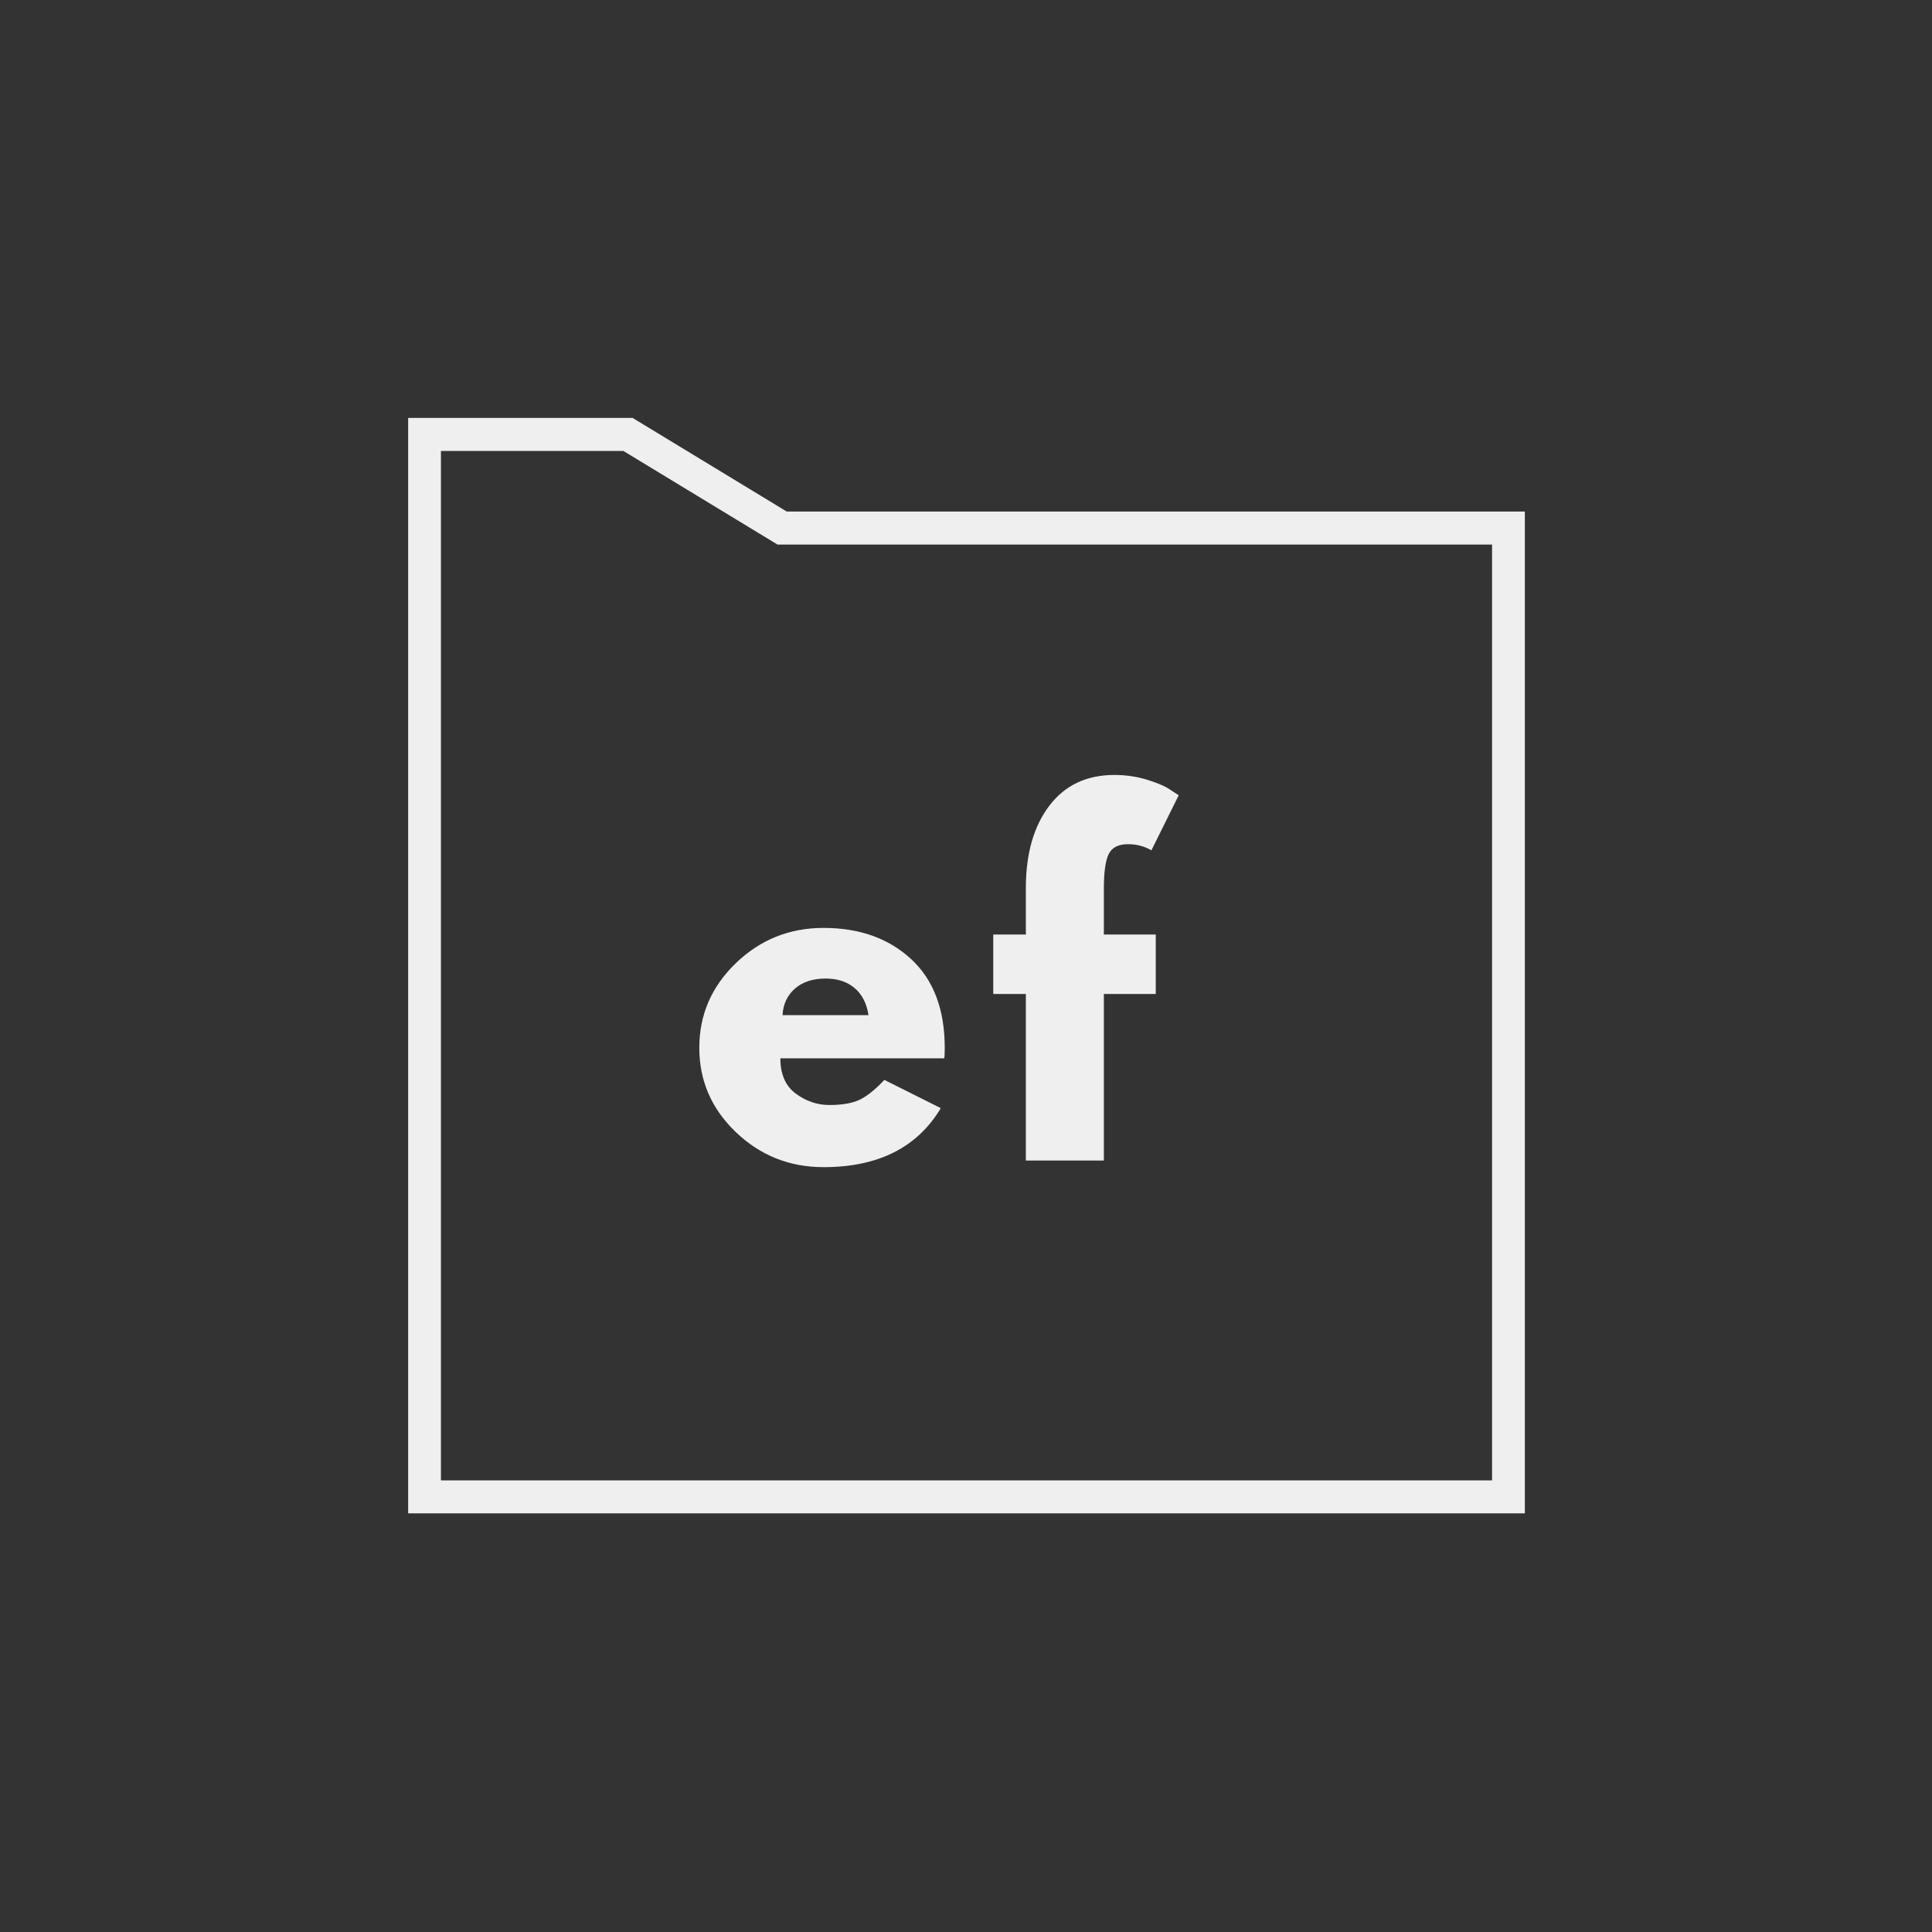 <svg xmlns="http://www.w3.org/2000/svg" xmlns:xlink="http://www.w3.org/1999/xlink" width="500" zoomAndPan="magnify" viewBox="0 0 375 375" height="500" preserveAspectRatio="xMidYMid meet" version="1.0"><rect x="0" y="0" width="375" height="375" fill="#333333" stroke="none"/><defs><g/><clipPath id="id1"><path d="M 79.223 81.117 L 295.973 81.117 L 295.973 294 L 79.223 294 Z M 79.223 81.117 " clip-rule="nonzero"/></clipPath></defs><g clip-path="url(#id1)"><path fill="#efefef" d="M 296.02 293.742 L 79.176 293.742 L 79.176 81.125 L 122.797 81.125 L 152.703 99.289 L 296.02 99.289 Z M 85.582 287.336 L 289.609 287.336 L 289.609 105.699 L 150.914 105.699 L 121.004 87.531 L 85.586 87.531 L 85.586 287.336 Z M 85.582 287.336 " fill-opacity="1" fill-rule="nonzero"/></g><g fill="#efefef" fill-opacity="1"><g transform="translate(133.764, 225.262)"><g><path d="M 49.516 -19.844 L 17.703 -19.844 C 17.703 -16.758 18.695 -14.477 20.688 -13 C 22.688 -11.52 24.859 -10.781 27.203 -10.781 C 29.648 -10.781 31.586 -11.109 33.016 -11.766 C 34.441 -12.422 36.066 -13.719 37.891 -15.656 L 48.844 -10.172 C 44.281 -2.535 36.695 1.281 26.094 1.281 C 19.477 1.281 13.801 -0.984 9.062 -5.516 C 4.332 -10.047 1.969 -15.504 1.969 -21.891 C 1.969 -28.273 4.332 -33.75 9.062 -38.312 C 13.801 -42.875 19.477 -45.156 26.094 -45.156 C 33.039 -45.156 38.695 -43.145 43.062 -39.125 C 47.426 -35.102 49.609 -29.359 49.609 -21.891 C 49.609 -20.867 49.578 -20.188 49.516 -19.844 Z M 18.125 -28.219 L 34.812 -28.219 C 34.469 -30.5 33.566 -32.254 32.109 -33.484 C 30.66 -34.711 28.797 -35.328 26.516 -35.328 C 24.004 -35.328 22.004 -34.672 20.516 -33.359 C 19.035 -32.047 18.238 -30.332 18.125 -28.219 Z M 18.125 -28.219 "/></g></g></g><g fill="#efefef" fill-opacity="1"><g transform="translate(176.702, 225.262)"><g/></g></g><g fill="#efefef" fill-opacity="1"><g transform="translate(191.414, 225.262)"><g><path d="M 7.703 -43.875 L 7.703 -53.203 C 7.754 -59.754 9.289 -65 12.312 -68.938 C 15.332 -72.875 19.523 -74.844 24.891 -74.844 C 27.172 -74.844 29.348 -74.516 31.422 -73.859 C 33.504 -73.203 35.004 -72.531 35.922 -71.844 L 37.375 -70.906 L 32.078 -60.219 C 30.703 -61.008 29.191 -61.406 27.547 -61.406 C 25.66 -61.406 24.406 -60.766 23.781 -59.484 C 23.156 -58.203 22.844 -55.961 22.844 -52.766 L 22.844 -43.875 L 32.922 -43.875 L 32.922 -32.328 L 22.844 -32.328 L 22.844 0 L 7.703 0 L 7.703 -32.328 L 1.375 -32.328 L 1.375 -43.875 Z M 7.703 -43.875 "/></g></g></g></svg>